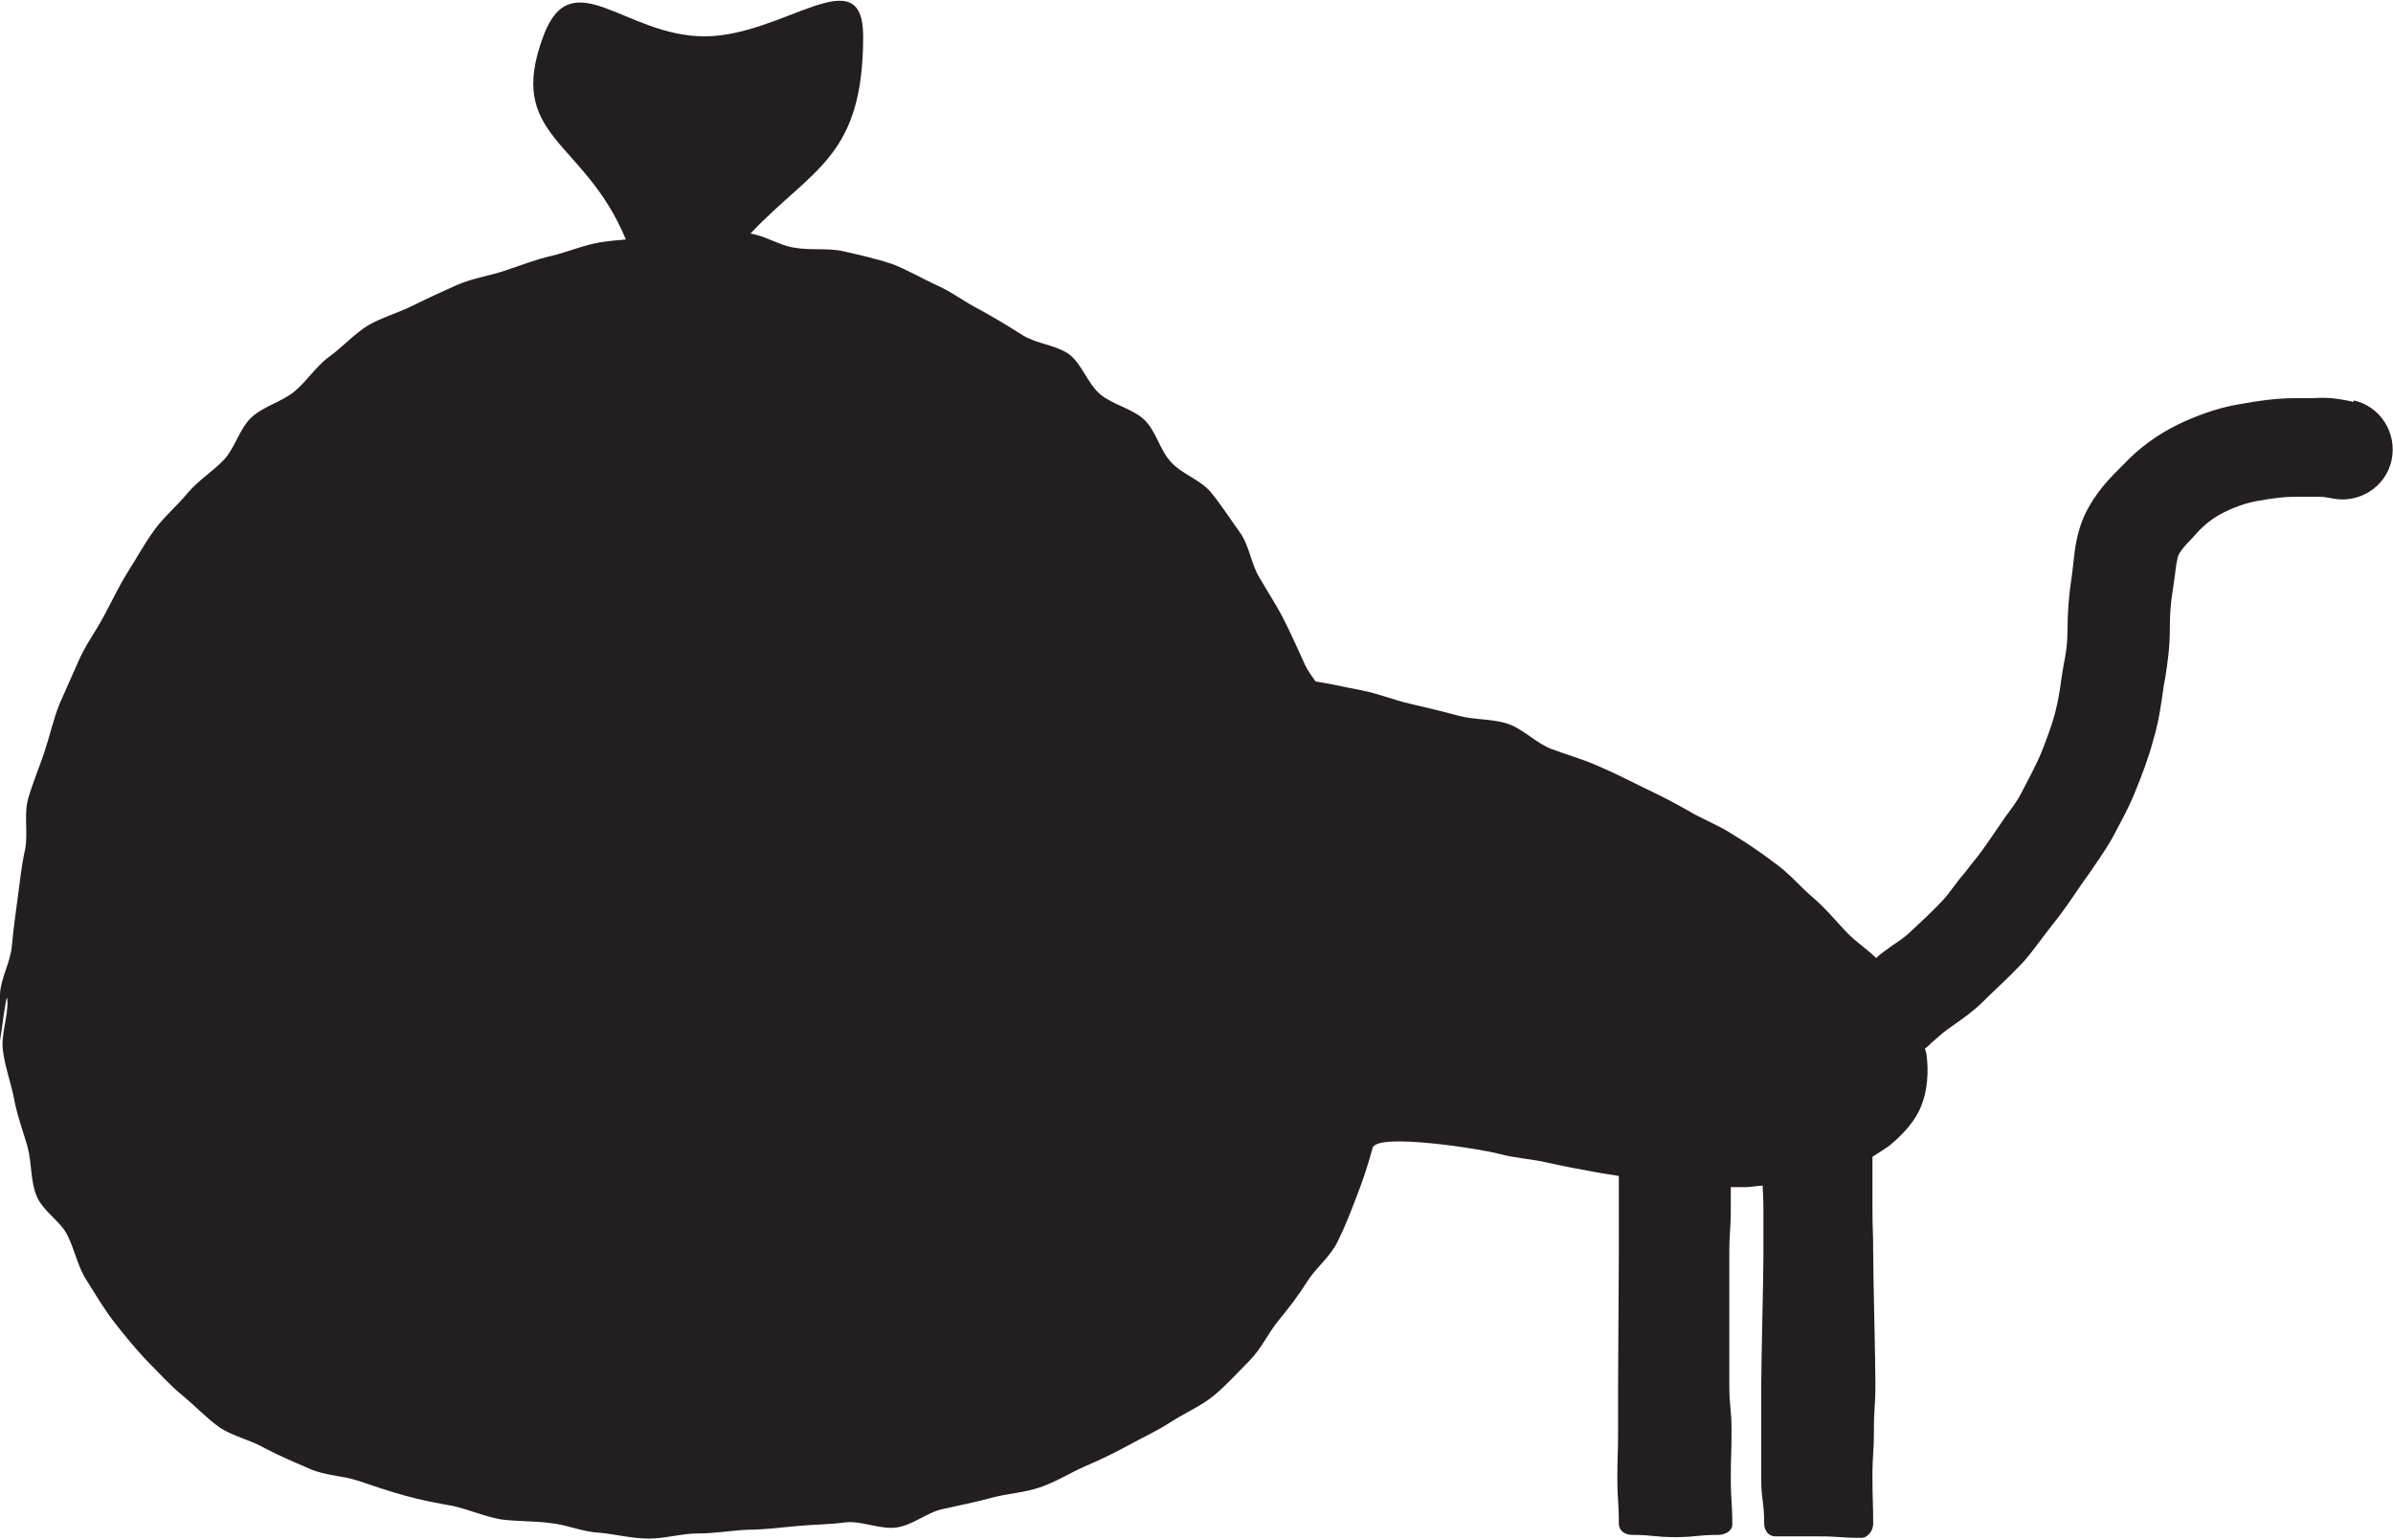 <?xml version="1.0" encoding="UTF-8"?>
<svg id="Layer_1" xmlns="http://www.w3.org/2000/svg" version="1.1" viewBox="0 0 32.27 20.77">
  <!-- Generator: Adobe Illustrator 29.8.2, SVG Export Plug-In . SVG Version: 2.1.1 Build 3)  -->
  <defs>
    <style>
      .st0 {
        fill: #231f20;
      }
    </style>
  </defs>
  <path class="st0" d="M31.72-102.03c.01.59-.65.1-1.23.17q-.58.06-1.17.13c-.59.06-.59.04-1.18.1s-.59.06-1.17.13-.59.05-1.18.11-.59.04-1.18.1-.59.05-1.17.11-.59.08-1.17.14-.58.13-1.17.19-.86-.4-1.14.12.21.5.5.99.28.5.57.99.38.44.67.93.26.51.56,1,.33.47.63.96.98.62.58,1.03-.55-.29-1.1-.53-.54-.24-1.09-.48-.57-.19-1.11-.43-.53-.27-1.07-.51-.56-.2-1.11-.44-.51-.77-1.04-.49c-.52.27-.1.53-.19,1.11-.09.58-.12.57-.21,1.15s-.16.57-.25,1.14-.02.59-.12,1.16-.16.57-.26,1.14c-.09.58-.01.59-.11,1.17s-.13.57-.22,1.15c-.09.58-.14.57-.24,1.15s-.08.58-.17,1.16.02.6-.07,1.18-.23.56-.32,1.14.46,1.13-.12,1.14-.05-.55-.13-1.13c-.08-.58-.1-.58-.18-1.15s-.13-.57-.21-1.14-.09-.58-.17-1.15-.03-.58-.11-1.16-.05-.58-.13-1.16-.19-.56-.28-1.14.04-.6-.04-1.17-.19-.56-.27-1.14c-.08-.58-.06-.58-.14-1.16s0-.59-.08-1.17.35-.95-.21-1.14c-.59-.2-.5.35-.98.75s-.51.36-.99.75-.42.47-.9.86-.51.36-.99.75c-.48.39-.44.44-.92.83s-.48.39-.97.78-.56.3-1.04.69-.43.45-.92.84-.47.41-.95.8-.49.38-.98.78c-.49.39-.51,1.17-.96.74s.27-.53.61-1.06c.35-.53.38-.5.73-1.03s.35-.53.69-1.05c.35-.53.35-.52.7-1.05s.37-.51.72-1.04.34-.53.69-1.06.37-.52.71-1.04.34-.53.68-1.06.38-.5.73-1.03.31-.55.66-1.08.86-.45.73-1.07c-.11-.54-.55-.2-1.06-.43-.51-.22-.48-.29-.98-.51s-.5-.23-1.01-.45-.53-.16-1.04-.39-.5-.24-1.01-.47-1.19.1-1.04-.44c.16-.61.62-.16,1.23-.31.61-.15.6-.19,1.21-.34.61-.15.62-.11,1.23-.27s.61-.14,1.22-.3,1.04.3,1.26-.29c.21-.54-.42-.47-.8-.91s-.41-.42-.79-.86-.36-.46-.74-.91c-.38-.44-.38-.45-.76-.89-.38-.44-.44-.39-.82-.84s-.34-.48-.73-.93c-.38-.44-.37-.46-.75-.9s-.36-.46-.75-.91-.41-.42-.79-.86-.4-.43-.79-.87-.35-.48-.73-.93-.39-.44-.78-.89-1.22-.47-.81-.89.51.35,1.01.68.53.27,1.03.6.43.43.93.76.52.29,1.02.62.52.29,1.02.62.5.33,1,.66.52.3,1.02.63.46.38.96.71.48.36.98.69.49.34.99.67.54.27,1.04.6.51.32,1.01.65.44.94.99.71c.55-.23.13-.6.23-1.19s.02-.6.12-1.19.23-.56.34-1.15.06-.59.17-1.18.06-.59.17-1.18.14-.58.24-1.17c.11-.59.06-.59.17-1.18s.14-.58.24-1.17.05-.6.15-1.19-.33-1.22.27-1.24.15.64.26,1.23.05.6.15,1.18.11.59.22,1.17.12.58.22,1.17.05.6.16,1.18.19.57.29,1.16.13.58.23,1.17.11.59.22,1.17.06.6.16,1.19-.31.86.22,1.14c.57.3.57-.22,1.18-.44s.62-.19,1.23-.41.61-.21,1.22-.43.59-.26,1.2-.48.79-.86,1.25-.4c.43.43-.35.51-.66,1.03s-.34.5-.65,1.02c-.31.52-.25.55-.56,1.07s-.32.51-.63,1.03-.8.47-.57,1.03.53.2,1.12.35.6.11,1.18.25.57.21,1.16.36.62.02,1.2.16c.59.15.56.25,1.15.4s.6.08,1.19.23.56.24,1.15.39.59.15,1.18.29c.59.15.59.21,1.19.2.72,0,1.23-.28,1.24.33Z"/>
  <path class="st0" d="M18-71.26c-.13-.46-.12-.44-.12-.92s.07-.48.07-.97-.24-.48-.24-.97.01-.48.01-.97-.03-.48-.03-.97.02-.49.02-.97,0-.49,0-.97.29-.49.29-.97-.35-.52-.26-1c.21-.17.32-.39.32-.69,0-.6,0-.6,0-1.2,0-.26.13-.56-.05-.74s-.47-.34-.74-.34c-.53,0-.53.17-1.05.17s-.53-.06-1.06-.06-.53-.04-1.06-.04-.53.18-1.06.18-.53-.25-1.06-.25c-.26,0-.61.12-.79.29s-.22.52-.22.79c0,.6.07.6.07,1.2,0,.3.3.51.51.68.09.48-.11.51-.11.99s.02.48.02.97-.07.48-.07.97.12.48.12.97-.04.48-.04.97-.21.49-.21.97.13.49.13.97.15.49.15.97.12.54-.01,1.01c-.3.07-.71.12-.98.25s-.61.19-.84.38-.35.52-.54.75-.33.49-.46.76-.34.52-.41.81-.06.6-.06.91c0,.49.05.49.05.99s-.09.49-.09.99-.01.49-.01.99.15.49.15.98-.05.49-.05.99.03.5.03.99-.07.49-.07.99-.1.49-.1.99-.04.5-.04.99.15.5.15.99-.1.5-.1.99.12.49.12.99-.15.5-.15.99.3.5.3.99-.17.5-.17,1,.07.5.07,1c0,.36.05.69.14,1.02s.03.76.2,1.06.59.44.84.69.53.42.83.59.53.55.87.64.72-.06,1.07-.06c.47,0,.47.18.94.18s.47-.24.94-.24.47.12.94.12.47.15.95.15.47-.29.95-.29c.36,0,.67-.05,1-.14s.67-.15.96-.32.72-.23.96-.47.23-.7.4-1,.48-.54.57-.88.12-.69.12-1.04c0-.49-.06-.49-.06-.99s-.03-.49-.03-.99.02-.49.02-.99.19-.49.19-.98-.2-.49-.2-.99.03-.5.03-.99.21-.49.21-.99-.11-.49-.11-.99-.03-.5-.03-.99-.12-.5-.12-.99.23-.5.23-.99-.12-.49-.12-.99.03-.5.03-.99.06-.5.06-.99-.02-.5-.02-1-.27-.5-.27-1c0-.31.11-.6.05-.89s-.3-.51-.43-.78-.03-.69-.22-.93-.53-.34-.76-.53-.49-.33-.77-.46-.39-.3-.69-.36Z"/>
  <path class="st0" d="M31.74,5.42c-.27-.06-.39-.06-.57-.05-.05,0-.12,0-.23,0-.22,0-.47.03-.79.09-.27.05-.54.15-.79.27-.28.14-.51.31-.71.52l-.08.08c-.14.14-.33.34-.46.62-.1.22-.13.44-.15.64l-.02.17c-.04.25-.06.5-.06.77,0,.14-.02.29-.05.43l-.03.18c-.02.17-.05.33-.09.49-.05.18-.12.36-.19.54-.08.18-.17.35-.26.52-.06.12-.14.22-.22.33l-.13.19c-.11.16-.21.31-.33.45-.05.07-.11.14-.16.2-.07.09-.14.19-.21.27-.14.15-.29.29-.43.42-.08.08-.17.14-.26.2-.08.06-.16.11-.22.17h0c-.12-.12-.28-.22-.41-.36-.15-.16-.29-.33-.47-.48-.16-.14-.31-.32-.5-.45-.17-.13-.36-.26-.56-.38-.18-.12-.4-.2-.6-.32-.19-.11-.39-.21-.6-.31-.2-.1-.4-.2-.61-.29-.2-.09-.42-.15-.63-.23-.21-.08-.38-.27-.59-.34-.22-.07-.46-.05-.67-.11-.22-.06-.44-.11-.65-.16-.22-.05-.43-.14-.65-.18-.21-.04-.42-.09-.62-.12-.05-.07-.1-.14-.14-.22-.09-.2-.18-.4-.28-.6-.1-.2-.22-.38-.33-.57-.12-.19-.14-.44-.27-.62-.13-.18-.25-.37-.39-.54-.14-.17-.4-.25-.54-.41-.15-.16-.2-.42-.36-.57-.16-.15-.42-.2-.59-.34-.17-.14-.25-.41-.42-.54-.18-.13-.44-.14-.63-.26-.19-.12-.37-.23-.57-.34-.2-.1-.38-.24-.58-.33-.2-.09-.4-.21-.61-.29-.21-.07-.43-.12-.65-.17-.21-.05-.45-.01-.67-.05-.2-.03-.39-.16-.59-.19.83-.88,1.52-1.02,1.52-2.66,0-1.08-1.07,0-2.14,0s-1.79-1.02-2.17-.01c-.52,1.38.55,1.39,1.11,2.75-.12.01-.24.02-.36.04-.22.04-.43.13-.64.18-.22.05-.42.13-.63.2-.21.07-.43.1-.64.19-.2.09-.4.18-.6.28-.2.1-.42.16-.61.27-.19.12-.34.29-.52.42-.18.13-.3.33-.47.47-.17.14-.42.2-.58.35-.16.15-.22.41-.37.57-.15.16-.35.28-.49.45-.14.17-.32.32-.45.5-.13.18-.24.38-.36.57-.12.19-.21.39-.32.59-.1.19-.24.38-.33.58-.09.2-.18.41-.27.61-.08.2-.13.43-.2.64-.07.21-.16.42-.22.63-.06.21,0,.46-.04.68-.05.22-.07.43-.1.65-.03.22-.06.44-.08.66-.02.22-.15.43-.16.65-.01.22-.02.44-.02.67s.11-.81.12-.59c.01.23-.09.46-.06.68.03.23.11.44.15.65.04.22.12.43.18.64.06.22.04.46.12.66.08.21.33.35.42.54.1.2.14.43.26.61.12.19.23.38.37.56.14.18.28.35.43.51.16.16.31.33.48.47.17.14.33.31.51.44.18.12.42.17.61.28.19.1.4.19.61.28.2.09.44.09.65.16.21.07.41.14.63.2.21.06.43.1.65.14.22.05.42.14.64.18.22.03.44.02.67.05.22.02.43.12.66.13.22.02.44.08.67.08.22,0,.44-.07.67-.07s.44-.04.67-.05c.22,0,.44-.03.66-.05.22-.02.44-.02.66-.05.22-.02.46.1.68.07.22-.03.42-.21.63-.25.22-.05.43-.09.65-.15.22-.06.45-.07.65-.14.21-.07.4-.19.6-.28.21-.09.4-.18.6-.29.2-.11.4-.2.58-.32.19-.12.4-.21.57-.35.17-.14.32-.31.48-.47.16-.16.25-.37.39-.54.14-.17.27-.34.39-.53.12-.19.31-.33.41-.54.1-.2.18-.41.26-.62.08-.2.15-.42.21-.64.06-.21,1.49.02,1.7.08.22.06.45.07.66.12.22.05.44.09.66.13.1.02.2.03.3.05,0,.15,0,.21,0,.45,0,.31,0,.31,0,.62s-.01,1.45-.01,1.76,0,.31,0,.62-.01.31-.01.62.02.31.02.62c0,.09.08.15.18.15.29,0,.29.03.58.03s.29-.03.58-.03c.09,0,.19-.05.19-.14,0-.31-.02-.31-.02-.63s.01-.31.01-.63-.03-.31-.03-.63,0-1.45,0-1.76.02-.31.02-.62c0-.14,0-.21,0-.28.06,0,.13,0,.2,0,.08,0,.15-.02.23-.02,0,.08.01.16.01.32,0,.31,0,.31,0,.62s-.03,1.45-.03,1.76,0,.31,0,.62,0,.31,0,.62.04.31.04.62c0,.09.06.17.15.17.29,0,.29,0,.58,0s.29.02.58.02c.09,0,.16-.1.16-.19,0-.31-.01-.31-.01-.63s.02-.31.02-.63.02-.31.02-.63-.03-1.45-.03-1.76-.01-.31-.01-.62,0-.31,0-.62c0-.02,0-.04,0-.06.08-.05.16-.1.23-.15.18-.15.35-.33.43-.54.08-.2.1-.45.07-.68,0-.03-.02-.06-.02-.09.03-.02.05-.04.09-.08l.15-.13s.09-.07.15-.11c.13-.09.27-.19.4-.32.15-.15.32-.3.49-.48.11-.11.2-.24.3-.37l.13-.17c.14-.17.26-.35.41-.57l.1-.14c.1-.15.21-.3.3-.46.11-.21.23-.42.32-.65.09-.22.18-.46.24-.69.07-.23.1-.45.14-.73l.02-.11c.03-.19.06-.4.06-.63,0-.19.01-.37.04-.54.01-.07.02-.14.03-.21.01-.1.03-.23.05-.27.03-.06.1-.14.18-.22l.1-.11c.09-.09.19-.17.33-.24.14-.07.28-.12.43-.15.22-.04.38-.06.51-.06.15,0,.24,0,.32,0,.08,0,.08,0,.19.02.37.08.73-.15.81-.51.08-.37-.15-.73-.51-.81Z"/>
  <g>
    <path class="st0" d="M25.25-23.88c-.06-.24-.16-.46-.24-.68s-.26-.41-.37-.62-.08-.51-.21-.71-.34-.35-.49-.54-.37-.31-.55-.47-.26-.45-.45-.59-.41-.28-.62-.39-.46-.17-.69-.26-.5.03-.74-.02c-.25-.06-.47-.24-.73-.27s-.51-.02-.77,0-.51.07-.75.15-.45.22-.67.37c-.21.13-.45.24-.64.44-.17.17-.21.45-.36.69-.13.2-.31.41-.41.66-.2-.12-.42-.22-.63-.31s-.43-.1-.66-.15-.42-.28-.66-.28c-.3,0-.61.34-.89.4.02-.18.15-.54.22-.86.05-.23-.03-.52.05-.78.07-.23.26-.44.38-.68.1-.23.2-.47.34-.69s.28-.44.45-.63.37-.36.58-.51c.2-.15.45-.22.7-.34.22-.11.43-.28.69-.35.23-.06.47-.13.7-.15s.48.02.71.03.47.08.7.12c.19.04.46-.03.71-.07.28-.05.52-.07.46-.36-.03-.15-.24-.29-.51-.5-.17-.13-.32-.35-.56-.49-.2-.11-.48-.1-.72-.2-.21-.09-.38-.35-.62-.43-.22-.08-.47-.14-.71-.21-.23-.06-.46-.17-.71-.22s-.49-.08-.74-.12-.5.08-.75.07-.49.05-.74.05-.49-.06-.74-.04-.47.12-.72.16-.49.02-.73.08-.46.15-.7.23-.51.04-.74.14-.41.28-.63.4-.41.27-.61.41-.37.31-.56.47-.46.22-.64.4c-.17.17-.33.36-.48.55s-.17.46-.3.67-.35.35-.45.57-.07.48-.15.71-.22.43-.27.66-.23.46-.25.7.06.49.07.73-.06.5-.01.74.17.46.24.7c.08.24.2.47.31.69s.34.38.49.58.3.37.49.54.28.47.51.59c.21.11.5.1.75.16.23.06.48.1.75.11.24,0,.5.11.77.08,0,0-.06-.12-.06-.11,0,.24.11.47.15.69s.11.45.2.67.1.48.22.68.35.35.51.52c-.17.07-.46.08-.76.18-.22.07-.45.2-.72.25-.24.05-.48.2-.75.22-.25.02-.52.04-.78.03s-.47-.25-.73-.32-.46-.14-.7-.25c-.22-.1-.43-.22-.64-.38-.2-.14-.39-.29-.58-.48-.17-.17-.44-.24-.58-.43s-.22-.43-.32-.64-.08-.47-.15-.7c-.06-.18-.22-.46-.37-.65-.18-.22-.39-.25-.61-.06-.12.1-.34.27-.39.61-.03.21.06.47.06.75,0,.23-.12.48-.1.75.02.23.25.45.29.71.04.23.1.47.16.71.06.23.15.46.22.7s.06.49.16.72.25.42.36.64.05.52.18.74.28.41.42.61.37.33.53.53.25.43.42.61.41.27.6.44.34.34.54.49.4.27.62.4.44.2.66.32.44.2.67.29.42.28.66.35c.23.07.46.14.7.18s.48.02.72.03.48.05.72.04.48-.02.72-.06.47-.13.69-.2.41-.25.63-.35.53-.03.73-.16.41-.28.6-.43.28-.41.45-.58c.17-.19.45-.31.59-.52s.22-.48.33-.71.16-.49.22-.74.09-.5.07-.77c-.01-.24,0-.52-.08-.78-.07-.23-.17-.48-.3-.72-.11-.21-.21-.37-.37-.59.21-.12.25-.32.43-.47s.31-.33.46-.52.36-.31.47-.52.2-.45.27-.67c.15.11.34.34.58.55.17.16.34.34.53.55.16.18.34.36.49.58.14.21.35.38.47.62s.18.48.25.73.08.5.11.76c.02.25.16.51.14.78-.02.24-.19.49-.26.74-.06.23-.1.47-.2.68s-.2.44-.33.64-.3.37-.46.55c-.13.15-.42.31-.51.54-.1.26-.04.53.24.62.15.05.36-.06.68-.18.2-.08.48-.06.72-.2.2-.11.37-.3.59-.46.19-.14.4-.27.6-.44.18-.15.32-.37.5-.55.17-.17.43-.26.6-.44s.37-.34.52-.53.12-.52.26-.73.33-.37.45-.58.18-.46.29-.68.33-.39.42-.62.06-.5.13-.73.3-.43.35-.67.07-.49.1-.74.11-.49.11-.74-.1-.49-.12-.74-.09-.48-.13-.73-.01-.49-.07-.74Z"/>
    <path class="st0" d="M25.57-36.26c-.38,0-.38.29-.75.29s-.38-.2-.75-.2-.38,0-.75,0-.38.19-.75.19-.38-.27-.75-.27-.38.1-.75.1-.38-.06-.76-.06-.38.03-.75.03-.38-.01-.75-.01-.38,0-.75,0-.38-.05-.76-.05-.38.1-.76.1-.38.12-.75.12-.38.02-.76.02-.38,0-.76,0-.38-.21-.76-.21-.38-.02-.76-.02-.38,0-.76,0-.38.15-.76.15-.38-.14-.75-.14-.38.02-.75.02-.38.15-.76.15-.38-.02-.76-.02-.38-.13-.76-.13-.38.06-.76.06-.38.1-.76.1-.38-.17-.76-.17-.38.06-.76.06-.38.11-.76.11c-.27,0-.55-.12-.79-.04s-.37.4-.58.56-.52.19-.67.4-.22.48-.3.72-.23.5-.23.76c0,.38.16.38.16.75s.1.38.1.75-.2.38-.2.75.12.38.12.75-.08.38-.08.75-.06.38-.06.75-.02.38-.02.76.18.38.18.75-.22.38-.22.75.23.38.23.75-.09.38-.09.76-.17.38-.17.76.29.38.29.75-.12.38-.12.76-.04.38-.04.76-.1.38-.1.76.24.38.24.76-.06.38-.06.76-.06.38-.06.76.12.38.12.75.01.38.01.75-.05.38-.05.76.07.38.07.76-.3.38-.3.76.29.38.29.76-.07.38-.07.76.06.38.06.76-.08.38-.08.76,0,.38,0,.76c0,.27,0,.51.08.75s.21.46.36.67.2.56.41.71.49.26.74.34.54-.09.8-.09c.38,0,.38.23.75.23s.38-.19.75-.19.38-.09.75-.09.38.26.75.26.38-.2.75-.2.38.04.75.04.38.01.76.01.38.14.75.14.38-.12.75-.12.38.07.75.07.38.01.76.01.38-.1.76-.1.38-.09.75-.09.38.25.76.25.38-.12.76-.12.38.12.76.12.38-.15.76-.15.38.16.76.16.38-.08.76-.08.38-.15.75-.15.38.02.75.02.38-.05.76-.05.38.09.76.09.38-.07.76-.07.38.19.76.19.38.03.76.03.38-.21.76-.21.38.08.76.08.38.02.76.02c.27,0,.53-.04.77-.12s.55-.12.76-.27.43-.36.58-.57.16-.52.24-.77.01-.5.01-.76c0-.38.2-.38.2-.75s-.21-.38-.21-.75.15-.38.15-.75.06-.38.06-.75-.18-.38-.18-.75-.04-.38-.04-.75.17-.38.17-.76-.03-.38-.03-.75-.15-.38-.15-.75.23-.38.23-.75.06-.38.06-.76-.22-.38-.22-.76,0-.38,0-.75-.08-.38-.08-.76.05-.38.05-.76.1-.38.1-.76-.1-.38-.1-.76.06-.38.06-.76,0-.38,0-.76.04-.38.04-.75-.12-.38-.12-.75.11-.38.11-.76-.1-.38-.1-.76.18-.38.18-.76-.22-.38-.22-.76.07-.38.07-.76.13-.38.13-.76-.07-.38-.07-.76.14-.38.14-.76c0-.27-.18-.52-.26-.76s-.15-.52-.3-.72-.33-.44-.54-.59-.51-.17-.75-.25-.49-.29-.76-.29ZM14.62-10.99c-.25,0-.51.28-.75.26s-.48-.24-.73-.27-.49-.08-.73-.12-.53.09-.77.02-.4-.39-.64-.47-.5-.06-.73-.15-.43-.24-.65-.35-.46-.19-.67-.3-.42-.25-.63-.39-.41-.27-.61-.41-.36-.34-.55-.49-.44-.25-.62-.42-.44-.26-.61-.44-.35-.36-.51-.55-.31-.39-.46-.59-.11-.52-.24-.73-.24-.43-.36-.64-.23-.43-.34-.66-.34-.39-.43-.62-.04-.51-.12-.74-.16-.46-.22-.7-.26-.45-.31-.69-.07-.49-.1-.74.07-.5.06-.75-.08-.49-.08-.74-.09-.5-.08-.75.2-.48.23-.73.01-.5.06-.74,0-.51.06-.75.29-.43.36-.67-.06-.55.03-.78.37-.38.47-.61.16-.47.28-.69.34-.37.47-.58.14-.51.28-.71.23-.46.38-.65.47-.25.64-.43.26-.44.44-.61.42-.28.61-.44.42-.26.62-.41.41-.27.62-.4.33-.41.55-.53.54-.04.76-.14.36-.42.59-.51.5-.1.73-.17.52.02.76-.04.42-.4.66-.45.51.03.76,0,.5-.01.75-.03.49.07.74.07.51-.23.75-.21.5.1.74.13.49.13.73.18.52-.01.76.05.49.12.73.2.46.21.69.3.5.13.72.23.31.49.53.61.58,0,.79.13.38.34.58.48.44.25.63.41.33.38.51.55.36.35.53.53.31.39.47.58.33.38.48.58.11.52.24.73.28.4.4.62.42.34.53.56-.01.54.08.77.35.4.43.63.24.45.3.69-.14.54-.09.78.29.45.32.7.01.5.03.75.01.5.01.75-.14.49-.16.74.08.5.05.75-.14.48-.19.72-.11.48-.17.72-.04.51-.11.74-.08.51-.17.74-.42.36-.52.58-.11.5-.23.71-.35.36-.48.57-.14.5-.29.7-.43.29-.58.48-.25.43-.42.61-.24.46-.42.63-.39.32-.58.48-.36.35-.56.5-.46.21-.67.35-.39.32-.61.44-.53.06-.75.17-.46.17-.69.26-.39.38-.63.45-.5.07-.74.13-.49.09-.73.14-.49.09-.73.12-.5-.05-.75-.03-.49,0-.74,0Z"/>
  </g>
  <g>
    <path class="st0" d="M14.38-135.62c-.37.33-.49-.05-.99-.05s-.5-.02-.99-.02-.5.15-.99.15-.5-.03-.99-.03-.5-.03-.99-.03-.5-.06-.99-.06-.5.06-.99.06-.49.02-.99.02-.5,0-.99,0-.5-.05-1-.05-.5.02-.99.02-.5-.05-.99-.05-.5.12-1,.12-.5-.06-.99-.06-.5-.1-1-.1-.5.12-.99.12-.5-.07-1-.07-.5.03-1,.03-.5-.04-1-.04-.57.33-.95,0c-.33-.29-.14-.38-.14-.82s.16-.44.16-.88-.1-.44-.1-.88.06-.44.06-.88-.3-.53.03-.83c.37-.33.45-.08.94-.08s.5.04.99.04.5,0,.99,0,.5-.1.99-.1.5.06.99.06.5.03.99.03.5-.1.99-.1.49-.01.99-.01.5.18.99.18.5-.19,1-.19.5.04.99.04.5.05.99.05.5-.09,1-.09.5.06.99.06.5.11,1,.11.5-.07.99-.07.5-.01,1-.01.5.06,1,.06.5-.14,1-.14.59-.19.96.14c.33.29.04.39.04.83s-.09.44-.09.88.14.44.14.88-.08.44.02.87c.1.46.26.6-.06.89Z"/>
    <path class="st0" d="M34.2-137.32c-.48,0-.48-.13-.97-.13s-.48-.05-.97-.05-.48.1-.97.1-.48-.08-.97-.08-.48.1-.97.1-.48-.01-.97-.01-.48.03-.97.03-.48.04-.97.04-.48-.22-.97-.22-.48.07-.97.07-.48.14-.96.14-.48-.16-.96-.16-.48.02-.97.02-.48.04-.97.04-.48-.09-.97-.09-.48.09-.97.09-.49-.11-.97-.11-.48.04-.97.04-.49.15-.97.15-.48-.02-.97-.02-.49-.06-.97-.06-.49-.09-.97-.09-.49,0-.98,0-.49-.03-.98-.03c-.31,0-.67-.14-.67-.44,0-.5.05-.5.05-1.01s-.02-.5-.02-1.01-.02-.51-.02-1.01.14-.51.14-1.01c0-.31.22-.58.53-.58.48,0,.48.05.97.05s.48-.13.97-.13.48.08.97.08.48,0,.97,0,.48.14.97.14.48-.15.97-.15.48-.06.97-.06.48.13.97.13.48-.05.97-.05.48-.05.97-.05.48.01.96.01.48.1.96.1.48-.11.97-.11.48.12.97.12.48-.03.97-.03.48-.02.97-.02.49-.1.97-.1.48.2.97.2.49,0,.97,0,.48-.04.97-.04.49-.1.97-.1.49-.01.97-.01.49.13.98.13.49-.03.98-.03c.31,0,.61.23.61.53,0,.5-.14.5-.14,1.01s.12.5.12,1.01-.04.51-.04,1.01.09.51.09,1.01c0,.31-.33.67-.64.67Z"/>
    <path class="st0" d="M13.45-138.97c0,.32-.02.59.01.9s.15.62.22.93.12.63.22.93.2.61.33.9.29.57.45.84.35.53.54.79.28.6.5.83.54.37.78.58.44.47.7.66.51.4.78.56.62.19.91.32.54.38.84.48.63.14.94.21.63.09.95.13.63,0,.96,0,.64.02.95-.02.63-.09.94-.15.6-.21.9-.31.6-.19.89-.32.62-.18.9-.34.51-.39.77-.58.53-.36.76-.58.42-.48.63-.72.45-.45.64-.71.33-.54.49-.82.35-.53.48-.83.16-.62.26-.92.22-.59.29-.91.07-.63.11-.95.11-.6.11-.93c-.46-.15-.47,0-.95,0s-.48-.07-.96-.07-.48.12-.96.12-.48-.06-.96-.06-.48-.05-.96-.05-.48-.02-.96-.02-.48.13-.96.13-.48-.02-.96-.02-.48-.02-.96-.02-.48-.12-.96-.12-.48.04-.96.04-.48.09-.96.09-.48.03-.96.03-.48-.08-.96-.08-.48.06-.96.06-.48-.1-.97-.1-.48.09-.97.09-.49.02-.97-.01-.49-.12-.95.03Z"/>
  </g>
  <path class="st0" d="M33.43,212.1c-.16-.15-.24.03-.46.03s-.22.1-.45.1-.22-.21-.44-.21-.22.08-.44.07-.22.08-.45.07-.22-.21-.44-.21-.22-.01-.44-.02-.22.05-.45.05-.23.22-.45.21-.22-.17-.44-.18-.22,0-.45,0-.22.05-.44-.01c-.05-.13-.14-.21-.22-.32s-.1-.27-.19-.37-.3-.07-.4-.15-.18-.2-.3-.26-.26-.12-.39-.16c-.12-.18-.15-.18-.23-.38s.15-.29.07-.49-.34-.1-.42-.3.12-.28.04-.48-.24-.14-.31-.34.04-.25-.04-.45-.11-.19-.19-.39-.11-.19-.19-.39-.07-.2-.15-.41,0-.23-.08-.43-.18-.16-.26-.36-.11-.19-.19-.39-.03-.22-.11-.42-.04-.22-.12-.42-.18-.16-.26-.37.04-.25-.04-.45-.33-.24-.24-.44.29,0,.49-.09.14-.22.35-.3.28.11.48.04.19-.1.4-.18.41.03.49-.17-.08-.29-.16-.49-.23-.14-.31-.34-.16-.17-.24-.37,0-.23-.08-.43-.16-.17-.24-.37,0-.23-.08-.43-.11-.19-.19-.39.07-.26,0-.46-.16-.17-.24-.37-.1-.19-.18-.39-.12-.18-.2-.38.06-.25-.02-.46-.09-.19-.17-.39-.23-.14-.31-.34.06-.25-.02-.45-.22-.14-.3-.34.01-.24-.06-.44.08-.26,0-.46-.17-.17-.24-.37.03-.24-.05-.44-.15-.17-.23-.37-.12-.19-.19-.39-.21-.15-.29-.35-.08-.2-.16-.4.2-.47,0-.55-.25.19-.45.27-.2.07-.41.15-.25-.05-.45.03-.17.16-.37.24-.17.17-.37.25-.2.08-.4.16-.25-.04-.45.03-.16.18-.36.26-.25-.05-.45.03-.17.15-.37.23-.15.2-.35.28-.19.1-.39.18-.29-.14-.49-.06-.2.07-.4.15-.2.07-.4.15-.2.09-.4.17-.13.26-.33.34-.22.03-.42.11-.25-.05-.45.02-.19.1-.39.18-.14.23-.34.31-.27-.09-.47-.01-.15.2-.35.28-.26-.07-.46,0-.12.29-.32.36-.2.09-.4.17-.19.11-.39.18-.24-.03-.44.05-.17.16-.37.23-.28-.12-.48-.04-.19.12-.39.2-.15.2-.35.28-.24-.02-.44.06-.16.19-.36.27-.22.04-.42.12-.2.09-.4.17-.18.13-.38.2-.2.09-.4.16-.25-.05-.45.03-.21.06-.41.14-.18.13-.38.21-.22.04-.42.12-.21.05-.41.13-.19.11-.39.19-.16.18-.36.26-.29-.15-.49-.07-.4.03-.48.23c-.09.22.21.26.3.48s.11.17.03.38-.1.07-.3.15-.19.11-.4.19-.21.07-.42.14-.23.03-.44.1-.21.08-.41.16-.4,0-.5.19.27.22.35.42.12.18.19.38-.04.24.04.44.1.19.17.39-.02.23.06.43.06.2.14.4.11.19.18.38.18.16.25.36.04.21.12.41.03.21.11.41.22.14.3.34-.06.25.02.45.14.17.21.37.11.19.19.38.05.21.12.41-.08.26,0,.45.17.16.25.36.15.17.23.37-.08.26,0,.46.14.17.22.37-.06.33.13.41c.21.09.19-.16.4-.24s.26.05.48-.03.23-.03.45-.11.12-.33.33-.41.24,0,.45-.09.29-.33.5-.24,0,.35.09.56.03.21.24.31c.19.09.17.1.37.03s.19-.1.38-.18.22-.01.42-.09.15-.19.35-.27.18-.13.37-.21.27.11.47.04.1-.33.3-.4.27.1.46.02.2-.07.4-.15.13-.24.33-.32.29.16.49.08.16-.17.36-.24.22-.02.42-.1.19-.11.38-.18.2-.07.4-.15.2-.08.39-.16.22-.03.41-.11.16-.16.36-.24.16-.18.36-.26.19-.09.39-.17.2-.08.4-.15.27.11.47.03.2-.06.4-.14.2-.08.4-.16.15-.21.35-.28.25.05.44-.03.19-.09.39-.17.15-.21.34-.29.2-.06.4-.14.24.04.44-.04.18-.13.38-.21.16-.17.36-.24.26.07.45,0,.18-.13.38-.21.16-.17.36-.25.25.07.45-.01.22-.44.41-.36-.03.33.05.52.13.17.21.37-.02.23.06.43.22.14.29.33.16.16.24.36-.1.26-.02.46.18.15.26.35,0,.22.08.42.02.21.1.41.06.2.14.39.23.13.31.33-.12.27-.04.46.28.12.36.31,0,.22.08.42-.08.25,0,.45.33.1.41.29.02.23.05.44c-.1.11-.22.22-.3.34s-.23.22-.28.35.12.33.09.48-.1.26-.1.41-.04.3-.01.45.18.25.23.39.13.25.21.37.13.26.24.36.25.14.38.22.12.4.26.46.36-.16.51-.13.27.11.42.11c.13,0,.24-.07.37-.09s.26.02.38-.03.23-.1.34-.16.23-.11.33-.19.21-.2.29-.3c.22-.04.23.21.44.21s.22-.03.44-.02.22-.2.44-.2.22.22.43.23.22-.18.44-.17.22-.09.44-.08.22.25.43.25.22-.19.44-.19.22.04.44.05.22.01.44.02.22.13.44.13.22-.11.44-.11.31.21.48.06c.15-.13.03-.24.04-.44s-.09-.2-.09-.4-.08-.2-.08-.4.24-.2.24-.4-.16-.21-.11-.4c.05-.22.15-.28,0-.42Z"/>
  <path class="st0" d="M28.57,263.48c0-.36-.16-.36-.16-.72s-.05-.36-.05-.71-.09-.36-.09-.71.13-.36.13-.71-.11-.36-.11-.71.2-.36.2-.71.32-.58.07-.83c-.25-.25-.47.13-.82.13s-.35-.17-.7-.17-.35.19-.7.19-.35.02-.7.02-.35-.17-.7-.17-.35.05-.7.05-.35.03-.7.03-.35.11-.7.11-.35-.19-.7-.19-.35.04-.7.04-.35-.09-.7-.09-.35.1-.7.1-.35-.09-.7-.09-.35.1-.7.1-.35.19-.7.19-.35.01-.7.01-.35-.06-.7-.06-.35.02-.7.02-.35-.24-.7-.24-.35.18-.7.18-.35-.14-.7-.14-.35.1-.7.1-.35-.14-.7-.14-.35.12-.7.12-.35-.05-.7-.05-.35-.06-.7-.06-.35.04-.7.04-.35.12-.7.12-.35-.09-.7-.09-.35,0-.7,0-.35.04-.7.04-.35.04-.7.04-.35-.14-.7-.14-.35.2-.7.2-.35-.25-.7-.25-.35.33-.7.33-.35-.28-.7-.28-.35.08-.7.08-.35,0-.7,0-.35-.07-.7-.07-.35.18-.7.18-.35-.1-.7-.1-.35.06-.7.06-.44-.26-.68-.01c-.25.26.01.34.01.7s-.2.36-.2.72.26.36.26.72.07.36.07.72-.01.36-.01.72-.24.36-.24.71.09.36.09.71.09.36.09.71-.24.36-.24.71.12.36.12.71.05.36.05.72-.07.36-.07.71,0,.36,0,.71.16.36.16.71.05.36.05.71-.12.36-.12.71-.29.46-.05.72c.25.25.35-.16.7-.16s.35,0,.7,0,.35.17.7.17c.31,0,.35.12.6.14-.18.2.08.22.08.55,0,.35-.02.35-.02.69s-.23.35-.23.69,0,.35,0,.69.02.35.02.69.13.35.13.69.11.35.11.69-.06.35-.06.69,0,.35,0,.69-.01.35-.01.69.04.35.04.69-.07.35-.07.69.11.35.11.69-.51.55-.25.79c.28.26.47-.17.85-.17s.43.28.71.03c.26-.23.11-.3.05-.64-.06-.34-.07-.35-.07-.69s.21-.35.21-.69-.25-.35-.25-.69.18-.35.18-.69-.12-.35-.12-.69-.06-.35-.06-.69.18-.35.18-.69-.11-.35-.11-.69-.07-.35-.07-.69.14-.35.14-.69.02-.35.02-.69-.17-.35-.17-.69.28-.36.03-.59c.04,0,.08.01.14.01.35,0,.35-.23.7-.23s.35-.05.7-.05.35.01.7.01.35,0,.7,0,.35.03.7.03.35.14.7.14.35.05.7.05.35-.05.7-.05.35-.11.7-.11.35.02.7.02.35-.03.7-.03.35-.01.7-.01.35,0,.7,0,.35-.03.7-.03.35.09.7.09.35.13.7.13.35.03.7.03.35-.16.7-.16.35.02.7.02.35-.11.7-.11.35.2.7.2.35,0,.7,0,.35-.1.7-.1.35.15.7.15.35-.27.7-.27.35.06.7.06.35-.02.7-.02.35.08.7.08.35.19.7.19.35-.24.7-.24.35.22.7.22.35-.18.7-.18c.05,0,.1,0,.14,0-.03.02-.06.05-.1.08-.26.23-.02.34-.02.69s.08.35.08.69-.19.35-.19.69.1.35.1.69.12.35.12.69-.19.35-.19.69-.03.35-.03.69.04.35.04.69.08.35.08.69-.16.35-.16.69.18.35.18.69-.05.35-.05.69-.04.35-.04.69-.14.42.11.66c.28.26.35-.05.73-.05s.43.29.71.03c.26-.23.26-.33.19-.67-.06-.34-.31-.32-.31-.67s.24-.35.24-.69-.07-.35-.07-.69-.14-.35-.14-.69.08-.35.08-.69-.03-.35-.03-.69.23-.35.23-.69-.16-.35-.16-.69.18-.35.18-.69-.1-.35-.1-.69.09-.35.09-.69-.3-.35-.3-.69.35-.4.09-.63c-.24-.22-.31-.17-.57-.15.14-.03.22-.07.46-.07.35,0,.35.3.7.3s.35,0,.7,0,.35,0,.7,0,.41.07.65-.18c.25-.26,0-.3-.05-.65-.06-.35.15-.38.15-.74s0-.36,0-.72-.11-.36-.11-.72-.1-.36-.1-.72.15-.36.15-.71.01-.36.01-.71-.14-.36-.14-.71.27-.36.27-.71,0-.36,0-.71ZM1.12,270.62s-.04,0-.06,0c.05-.01.1-.02.17-.02.04,0,.08,0,.11,0-.06,0-.12.02-.22.02Z"/>
  <g>
    <path class="st0" d="M35.35,331.16l-.08-.24.09-.24-.05-.24-.02-.24v-.24s.04-.24.04-.24v-.24s.02-.24.02-.24l-.12-.24-.03-.24.07-.24v-.24s.04-.24.04-.24v-.24s-.01-.24-.01-.24l-.06-.24.02-.24.03-.24-.09-.24.08-.24-.04-.24-.02-.24.02-.24.09-.24-.06-.24-.05-.24.09-.24-.04-.24v-.24s-.04-.24-.04-.24l.08-.24.03-.24-.15-.24.04-.24-.05-.24.09-.24-.08-.24.11-.24v-.24s.02-.24.02-.24l-.07-.24-.03-.24.12-.24-.15-.24.11-.24v-.24s-.1-.24-.1-.24l.14-.24-.05-.24.03-.24-.02-.24v-.24s0-.24,0-.24l.03-.24-.05-.24-.06-.24v-.24s0-.24,0-.24l.11-.24v-.24s0-.24,0-.24l-.08-.24.08-.24v-.24s-.09-.24-.09-.24v-.24s.08-.24.08-.24l-.03-.24-.05-.24.09-.24-.03-.24-.06-.24.09-.24-.12-.24.1-.24-.03-.24.06-.24-.09-.24-.05-.24.1-.24-.06-.24.04-.24.03-.24v-.24s-.09-.24-.09-.24l.12-.24-.12-.24.05-.24.09-.24-.16-.24.06-.24.02-.24.05-.24-.13-.24.03-.24.03-.24-.06-.24v-.24s.04-.21.04-.21l-.21.05-.24-.16-.24.16-.24-.04-.24.03-.24-.04h-.24s-.24-.02-.24-.02h-.24s-.24-.1-.24-.1l-.24.02-.24.11-.24-.12-.24.1-.24.05-.24-.14-.24.11-.24-.02h-.24s-.24-.08-.24-.08l-.24.06-.24-.04h-.24s-.24.05-.24.05l-.24.05-.24-.13-.24.06-.24-.07-.24.08-.24-.09-.24.05-.24.08h-.24s-.24.01-.24.01l-.24-.05-.24.04-.24-.1-.24-.02-.24.11-.24-.04h-.24s-.24-.01-.24-.01l-.24-.05h-.24s-.24.07-.24.07l-.24.06-.24-.11-.24.11-.24-.08-.24-.03-.24.09-.24.02-.24-.09-.24.02-.24.08-.24-.12-.24-.03-.24.12h-.24s-.24.04-.24.04l-.24-.03-.24-.06-.24.05-.24-.03h-.24s-.24-.02-.24-.02l-.24.06-.24-.06-.24.05-.24-.1-.24.12-.24-.04-.24-.07-.24.04-.24-.08-.24.08-.24-.03-.24-.02-.24.07-.24-.09-.24.1-.24.02-.24.03-.24-.08-.24-.06-.24.08-.24.02-.24.05-.24-.1h-.24s-.24.1-.24.1l-.24-.04-.24.02-.24-.06-.24.03-.24.03-.24-.08-.24.08-.24-.06-.24.04-.24-.05-.24-.04-.24.08-.24-.05-.24.04-.24-.1-.24.07h-.24s-.25-.02-.25-.02l-.23.05-.06.23-.04.24.08.24v.24s.06.24.06.24l-.1.24.05.24-.08.24.16.24-.13.24.09.24-.11.24v.24s.11.24.11.24l.02.24-.06.24.04.24.05.24-.09.24.03.24-.04.24-.05.24.04.24v.24s.11.24.11.24l-.07.24-.04.24-.05.24.08.24.07.24-.13.24.07.24-.07.24.12.24.02.24v.24s-.15.24-.15.24v.24s.1.24.1.24l.03.24-.1.24.07.24-.03.24-.05.24.12.24-.02.24-.08.24.07.24-.1.24v.24s.14.24.14.24l-.14.24.02.24.03.24v.24s-.01.24-.01.24l-.04.24.14.24-.15.24.12.24-.12.24.03.24.1.24-.1.24.13.24-.09.24.09.24-.11.24.12.24-.11.24.1.24v.24s0,.24,0,.24l-.15.24.04.24v.24s.09.24.09.24l-.11.24.12.24-.09.24-.04.24v.24s-.02.24-.02.24l.13.24-.07.24.05.24v.24s-.1.24-.1.24l.05.24v.24s.07.24.07.24l-.02.24-.06.24-.04.24v.24s.01.24.01.24v.24s.02.24.02.24v.24s.05.24.05.24l.02.24-.03.24-.07.24v.24s-.01.24-.01.24v.24s.02.24.02.24l.11.24-.08.24.07.19.19.05.24.08h.24s.24-.08.24-.08l.24.02.24.06.24-.03.24-.08h.24s.24.04.24.04l.24-.02.24-.06.24.12.24-.05.24-.04.24.12h.24s.24-.03.24-.03l.24-.12.24.1h.24s.24,0,.24,0l.24-.03.24.05.24-.09.24.04h.24s.24-.04.24-.04l.24.14.24-.16.24.12.24-.1.24.07.24-.02.24-.02h.24s.24.05.24.05l.24-.06.24-.02.24.03.24.02.24-.06.24.07.24-.05.24.07.24-.09.24.12h.24s.24.02.24.02h.24s.24-.1.24-.1l.24-.05.24.05.24-.05.24.05.24-.02.24.09.24-.05.24-.02.24-.03.24.08h.24s.24-.1.24-.1l.24.08.24-.09.24.06.24.1.24-.05.24.06.24-.04.24-.02.24-.08h.24s.24.13.24.13l.24-.07h.24s.24.08.24.08l.24-.05.24-.06h.24s.24.07.24.07l.24-.06.24.08.24-.04.24-.08.24-.02.24.13h.24s.24,0,.24,0h.24s.24-.12.24-.12l.24.03.24.08h.24s.24-.11.24-.11l.24.1.24-.07.24.09.24-.13h.24s.24-.02.24-.02l.24.06.24-.05.24.12.24-.02.24-.08.24.06.24-.07.24.02h.21s-.04-.21-.04-.21v-.24s.07-.24.07-.24v-.24s-.02-.24-.02-.24l.03-.24.02-.24-.02-.24-.06-.24.14-.24v-.24ZM33.45,314.81l-.04.24.03.24-.04.24v.24s-.02.24-.02.24v.24s-.1.24-.1.24l.02.24.11.24-.12.24.1.24.05.24-.14.24.11.24-.02.24v.24s-.08.24-.08.24l.06.24-.04.24v.24s.05.24.05.24l.05.24-.13.24.06.24-.07.24.08.24-.09.24.05.24.08.24v.24s.01.24.01.24l-.05.24.04.24-.1.24-.02.24.11.24-.04.24v.24s-.01.24-.01.24l-.05.24v.24s.07.24.07.24l.06.24-.11.24.11.24-.08.24-.03.24.09.24-.03.26-.26-.06-.24-.04-.24.08h-.24s-.24.06-.24.06l-.24-.1-.24.05-.24-.08-.24.16-.24-.13-.24.09-.24-.11h-.24s-.24.11-.24.11l-.24.02-.24-.06-.24.04-.24.05-.24-.09-.24.03-.24-.04-.24-.05-.24.04h-.24s-.24.11-.24.11l-.24-.07-.24-.04-.24-.05-.24.08-.24.07-.24-.13-.24.07-.24-.07-.24.12-.24.02h-.24s-.24-.15-.24-.15h-.24s-.24.1-.24.1l-.24.03-.24-.1-.24.07-.24-.03-.24-.05-.24.12-.24-.02-.24-.08-.24.07-.24-.1h-.24s-.24.14-.24.14l-.24-.14-.24.02-.24.03h-.24s-.24-.01-.24-.01l-.24-.04-.24.14-.24-.15-.24.12-.24-.12-.24.03-.24.1-.24-.1-.24.13-.24-.09-.24.09-.24-.11-.24.12-.24-.11-.24.1h-.24s-.24,0-.24,0l-.24-.15-.24.04h-.24s-.24.09-.24.09l-.24-.11-.24.12-.24-.09-.24-.04h-.24s-.24-.02-.24-.02l-.24.13-.24-.07-.24.05h-.24s-.24-.1-.24-.1l-.24.05h-.24s-.24.07-.24.07l-.24-.02-.25-.06-.2-.03v-.2s0-.24,0-.24v-.24s-.02-.24-.02-.24v-.24s-.05-.24-.05-.24l-.02-.24.03-.24.07-.24v-.24s.01-.24.01-.24v-.24s-.02-.24-.02-.24l-.11-.24.08-.24-.09-.24.07-.24.08-.24v-.24s-.08-.24-.08-.24l.02-.24.06-.24-.03-.24-.08-.24v-.24s.04-.24.04-.24l-.02-.24-.06-.24.12-.24-.05-.24-.04-.24.12-.24v-.24s-.03-.24-.03-.24l-.12-.24.1-.24v-.24s0-.24,0-.24l-.03-.24.05-.24-.09-.24.04-.24v-.24s-.04-.24-.04-.24l.14-.24-.16-.24.12-.24-.1-.24.07-.24-.02-.24-.02-.24v-.24s.05-.24.05-.24l-.06-.24-.02-.24.03-.24.02-.24-.06-.24.07-.24-.05-.24.06-.23.23-.08.24.12h.24s.24.02.24.02h.24s.24-.1.24-.1l.24-.05.24.05.24-.05.24.05.24-.02.24.09.24-.05.24-.02.24-.03.24.08h.24s.24-.1.24-.1l.24.08.24-.09.24.06.24.1.24-.05.24.06.24-.04.24-.02.24-.08h.24s.24.13.24.13l.24-.07h.24s.24.08.24.08l.24-.05.24-.06h.24s.24.07.24.07l.24-.06.24.08.24-.04.24-.08.24-.02.24.13h.24s.25,0,.25,0h.25s.92-.03.92-.03h.24s.24-.1.24-.1l.24.14.24-.05.24.03.24-.02h.24s.24,0,.24,0l.24.03.24-.05.24-.06h.24s.24,0,.24,0l.24.11h.24s.24,0,.24,0l.24-.08.24.08h.24s.24-.09.24-.09h.24s.24.08.24.08l.24-.03.24-.05.24.09.24-.03.24-.06.24.09.24-.12.24.1.24-.03.24.06.24-.09.24-.05.24.1.24-.06.24.04.24.03h.24s.24-.09.24-.09l.24.12.24-.12.25.05.25.09.3-.13-.04.3-.02.24-.05.24.13.24-.03.24-.03.24.06.24v.24s-.02.24-.02.24l.04.24-.16.24.16.24Z"/>
    <polygon class="st0" points="24.24 313.14 24.1 312.93 23.94 312.76 23.87 312.51 23.67 312.37 23.49 312.21 23.26 312.13 23.09 311.95 22.87 311.83 22.6 311.9 22.38 311.81 21.49 311.86 21.25 311.85 21.03 311.96 20.77 311.93 20.56 312.06 20.4 312.26 20.18 312.36 20.06 312.57 19.9 312.74 19.79 312.95 19.73 313.17 19.68 313.39 19.59 313.62 19.87 313.63 20.16 313.6 20.44 313.62 20.37 313.84 20.37 314.06 20.45 314.3 20.38 314.57 20.48 314.8 20.67 314.98 20.77 315.22 20.99 315.35 21.21 315.47 21.44 315.57 21.68 315.66 21.93 315.68 22.19 315.67 22.4 315.5 22.6 315.38 22.84 315.32 23.02 315.15 23.22 315 23.36 314.79 23.44 314.55 23.43 314.3 23.47 314.06 23.48 313.84 23.4 313.54 23.7 313.62 23.99 313.58 24.26 313.56 24.21 313.39 24.24 313.14"/>
  </g>
  <path class="st0" d="M21.48,314.87c-.71.32-.54.37-.67.94-.33.07-.81-.36-.49.26-.59-.23-.08.32.05.53-1.32.07-.13,1.21-1.09.76.25.43.25.78-.28.43-.1.22.11.39-.24.3.27.53-.33-.15-.26.45.54.76-.25.06-.4.5.46.51.19.53-.28.27.09.25.06.8-.4.5.06.11.6.54.44.68-.15-.04-.76-.41-.58.03.81,1.01-1.01-.36-.29.59-.34.26.58.64-.45.13.31.37.36.64-.17.36.5.65.48.37-.19.34.46.63.12.14-.26.28.71.9-.82.15-.03,1.12-.76-.44-.24.42-.85.14.07.34.25.49.11.91-.56.08-.11.14-.2.5-.12-.06-.48-.17-.62-.17.61,1.06-.57-.21-.04.95-.44.27-.65-.5-.19.5-.45-.28-.57-.07-.64.32-.46.12-.32.11-.09.59-.88-.07.05.67-.72.42-.47.49.51.7.4-.05.35.65.46.67.72-.13.11,1.07.25.16.6.07.55-.19.34,1.34.6.03.22,1.6.13-.77.36.48.3-.2.43-.92.6-.14.17-.68.21.04.36.3.14-.18.34-.47.36-.71.11.22.19.97.36.35.19-.36.3.6.6-.2.18.92.16-.24.36.4.28.53,1.05-1.19,1.32-.24.22-.42.47.99.6-.03.19-.05.41.04.48.33.23-.85.01-.1.36.09.33-.38.36-.69.48-.02.2-.75-.03-.29.36-.22.34-.23.52-.54.6.04.41-.41.14.43.6-.1.26-.45.2.64.36-.38.05.91.46.45.48.17.56-.75.49.99.72.07.18.31.3-.55.6-.14.36.06.4.76.72-.14.02.83.36.81.48,0,.1.37.1.82.24.11.09,1,.24.28.72.44.29-.21.41-.95.61,0,.08-.31.09-.79.24-.15.17-.69.27.63.48-.35.08,1.01.44.03.61.69.2-.92-.04-.41.36-.18.2.65.28-1.07.61.05.94-1.02.56.83.85-.49-.65.56.31-.16-.03-.59-.7.31-.52.28-.13-.22-.23.04-.6.47-.69.05.04-.56.3-.33-.28-.43-.08-.37-.31-.23-.12-.55-.71-.07.74-1.03-.54-.39.38-.4.73-.84-.11-.4.2-.68-.72-.15.09-.88-1.38.47-.16-.38-.68-.77-.3.24-.38-.68-.31-.73-.43.32-.93.01-.5-.42-.4.19-.56.23-.31-.24-.36,0,.1-.27-.05-.44-.36.23-.39-.23-.35-.54.09-.34-.45.11-.55.1.06-.11.2-.37.22-.5-.69.17-.42-.42-.42-.81-.4-.19-.62-.24-.24-.63-.41.17-.55.29-.21-.16-.64.15-.31-.13-.81-.18.4-.43.42-1.18-.39-.67.07-.34.48-1.07-.21-.65.23-.32.46-.5-.1-.25.21-1.01-.45.45-.23-.96.09-.57-1.13.33-.28-.76-.92.45-.46-.28-.5-.76"/>
</svg>